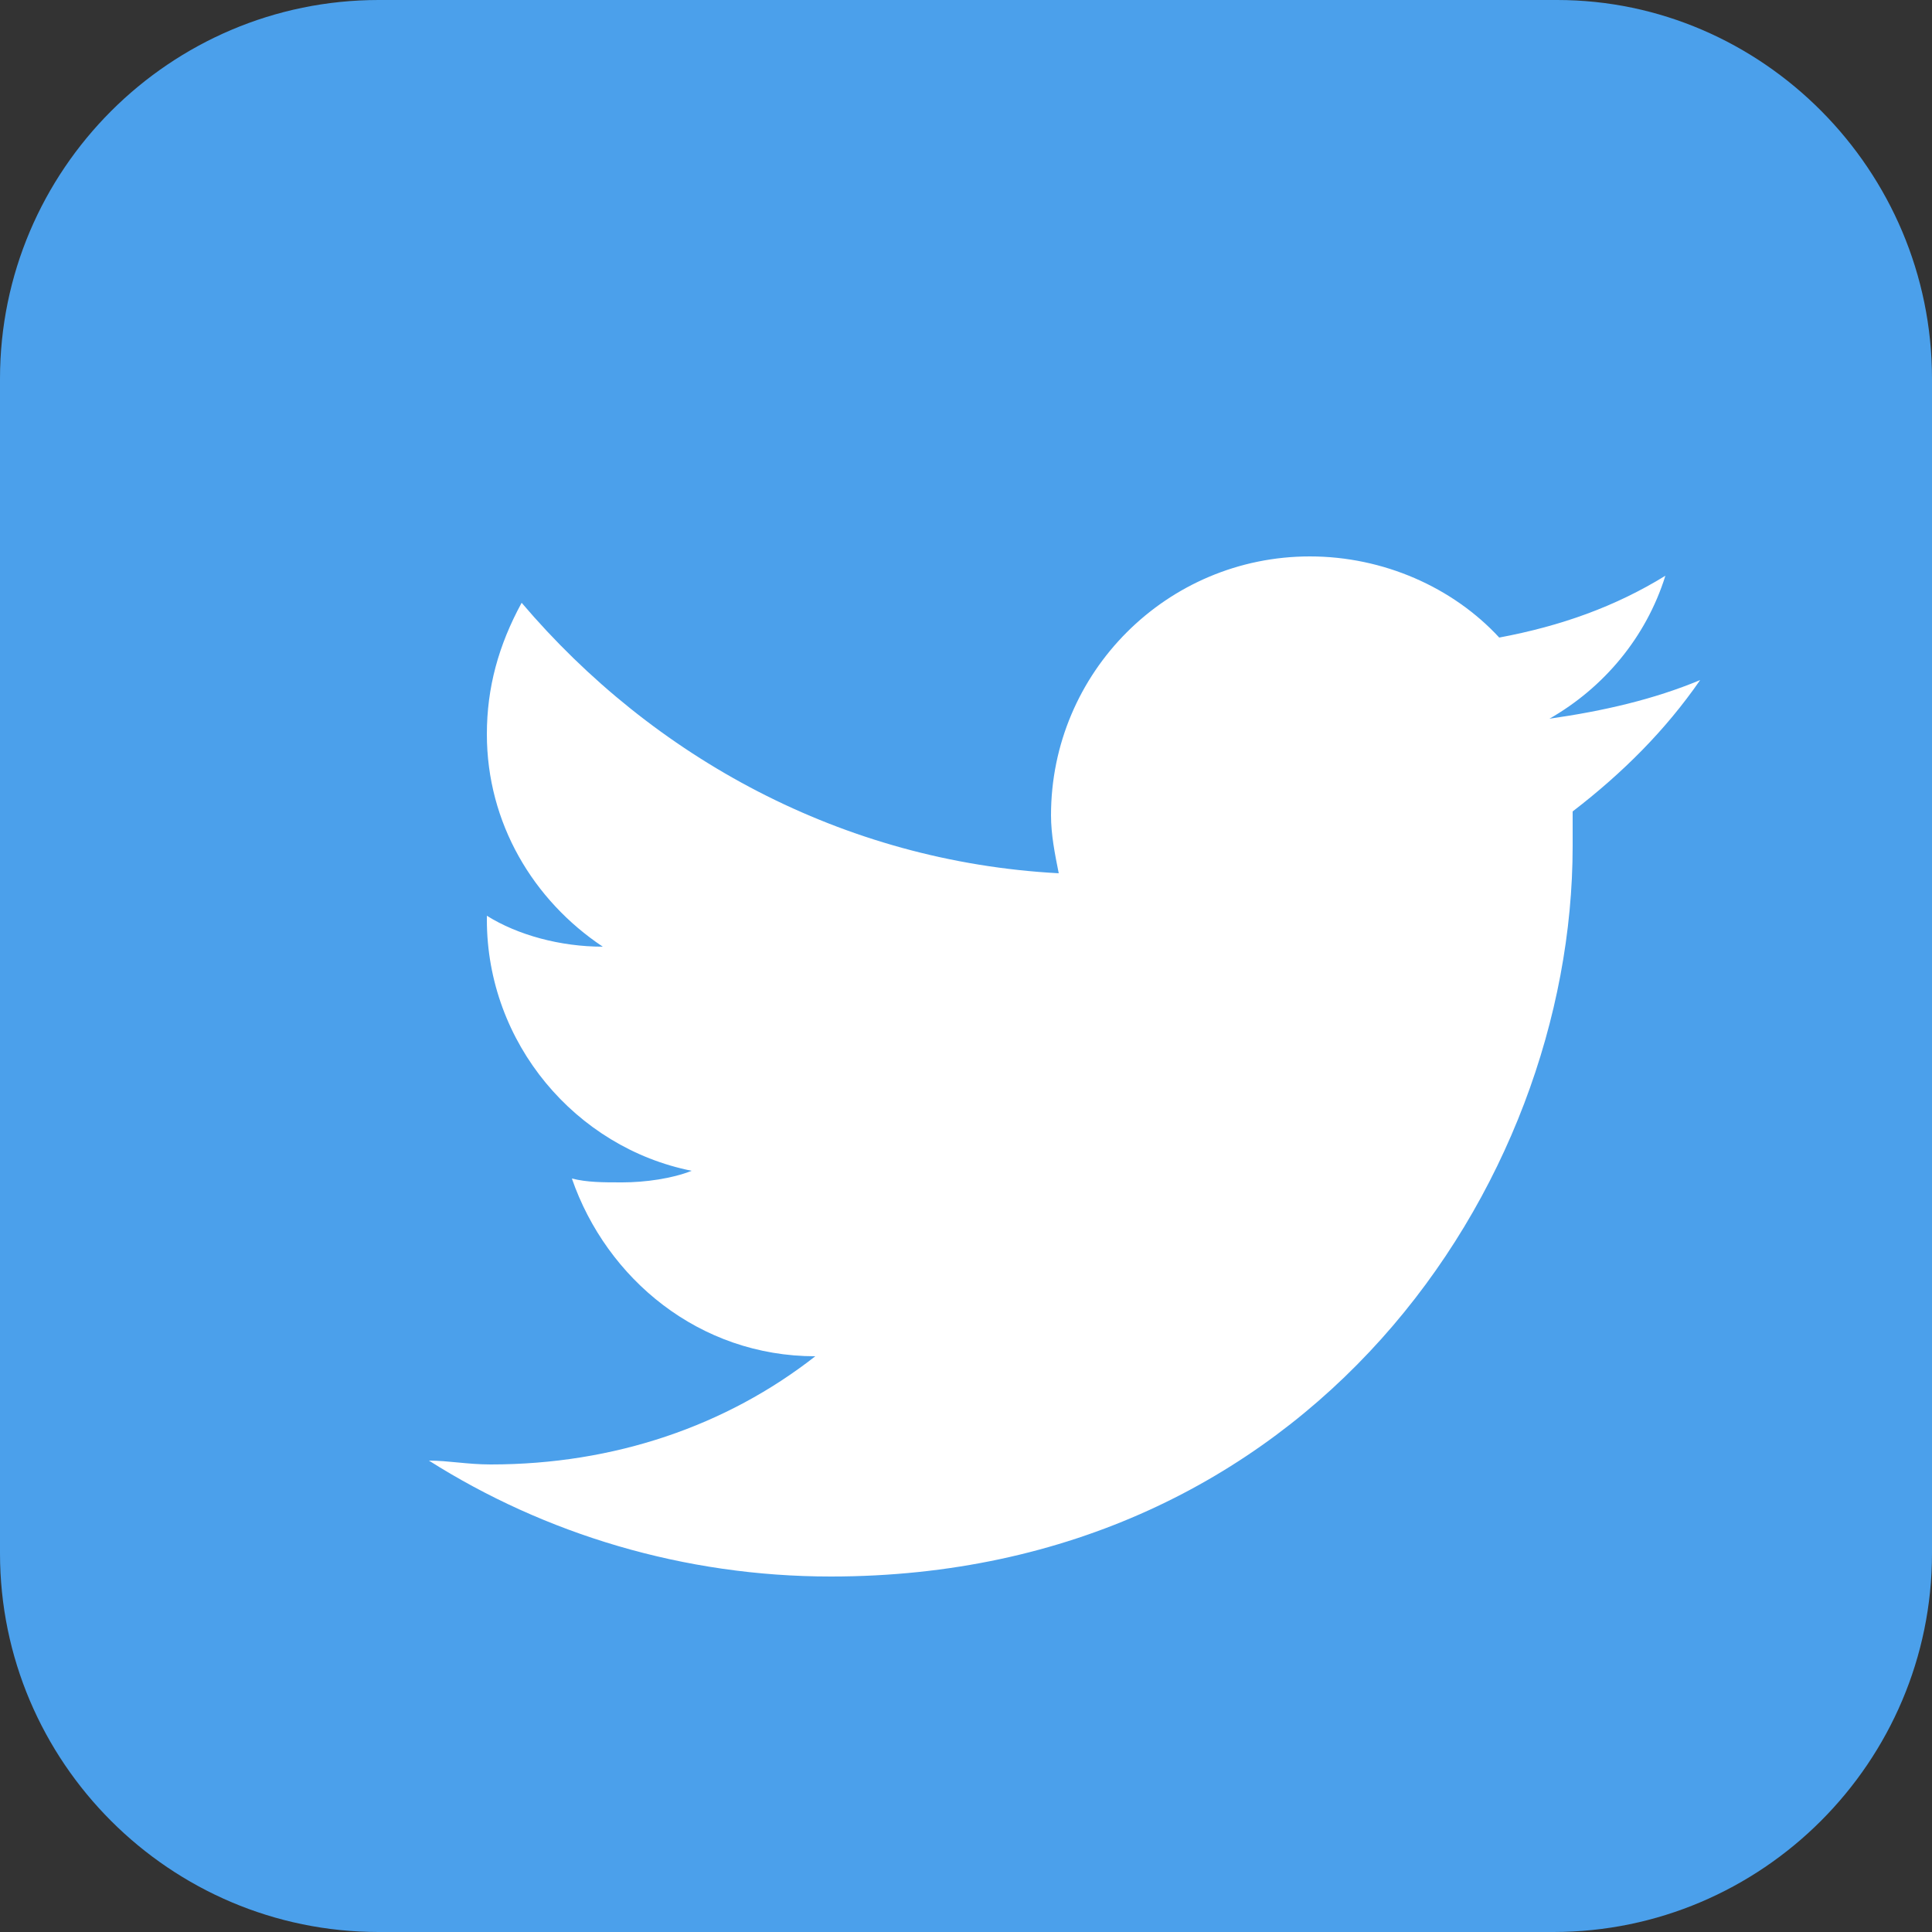 <?xml version="1.0" encoding="utf-8"?>
<!-- Generator: Adobe Illustrator 22.1.0, SVG Export Plug-In . SVG Version: 6.00 Build 0)  -->
<svg version="1.1" id="圖層_1" xmlns="http://www.w3.org/2000/svg" xmlns:xlink="http://www.w3.org/1999/xlink" x="0px" y="0px"
	 viewBox="0 0 50 50" style="enable-background:new 0 0 50 50;" xml:space="preserve">
<rect x="0" y="0" width="50" height="50" fill="#333333" stroke="none"/>
<style type="text/css">
	.st0{fill:#4BA0EB;}
	.st1{fill:#FFFFFF;}
</style>
<g id="圖層_1_1_">
</g>
<g>
	<path class="st0" d="M50,40.2c0,5.4-4.4,9.8-9.8,9.8H9.8C4.4,50,0,45.6,0,40.2V9.8C0,4.4,4.4,0,9.8,0h30.5C45.6,0,50,4.4,50,9.8
		V40.2z"/>
	<path class="st1" d="M40.7,21c0,0.3,0,0.6,0,0.9c0,8.8-6.8,18.9-19.2,18.9c-3.8,0-7.4-1.1-10.4-3c0.5,0,1,0.1,1.6,0.1
		c3.2,0,6.1-1,8.4-2.8c-3,0-5.4-2-6.3-4.6c0.4,0.1,0.8,0.1,1.3,0.1c0.6,0,1.3-0.1,1.8-0.3c-3-0.6-5.3-3.3-5.3-6.5v-0.1
		c0.8,0.5,1.9,0.8,3,0.8c-1.8-1.2-3-3.2-3-5.5c0-1.2,0.3-2.3,0.9-3.4c3.4,4,8.3,6.7,13.9,7c-0.1-0.5-0.2-1-0.2-1.5
		c0-3.7,3-6.7,6.7-6.7c1.9,0,3.7,0.8,4.9,2.1c1.6-0.3,3-0.8,4.3-1.6c-0.5,1.6-1.6,2.9-3,3.7c1.4-0.2,2.7-0.5,3.9-1
		C43.1,18.9,42,20,40.7,21z"/>
</g>
</svg>
